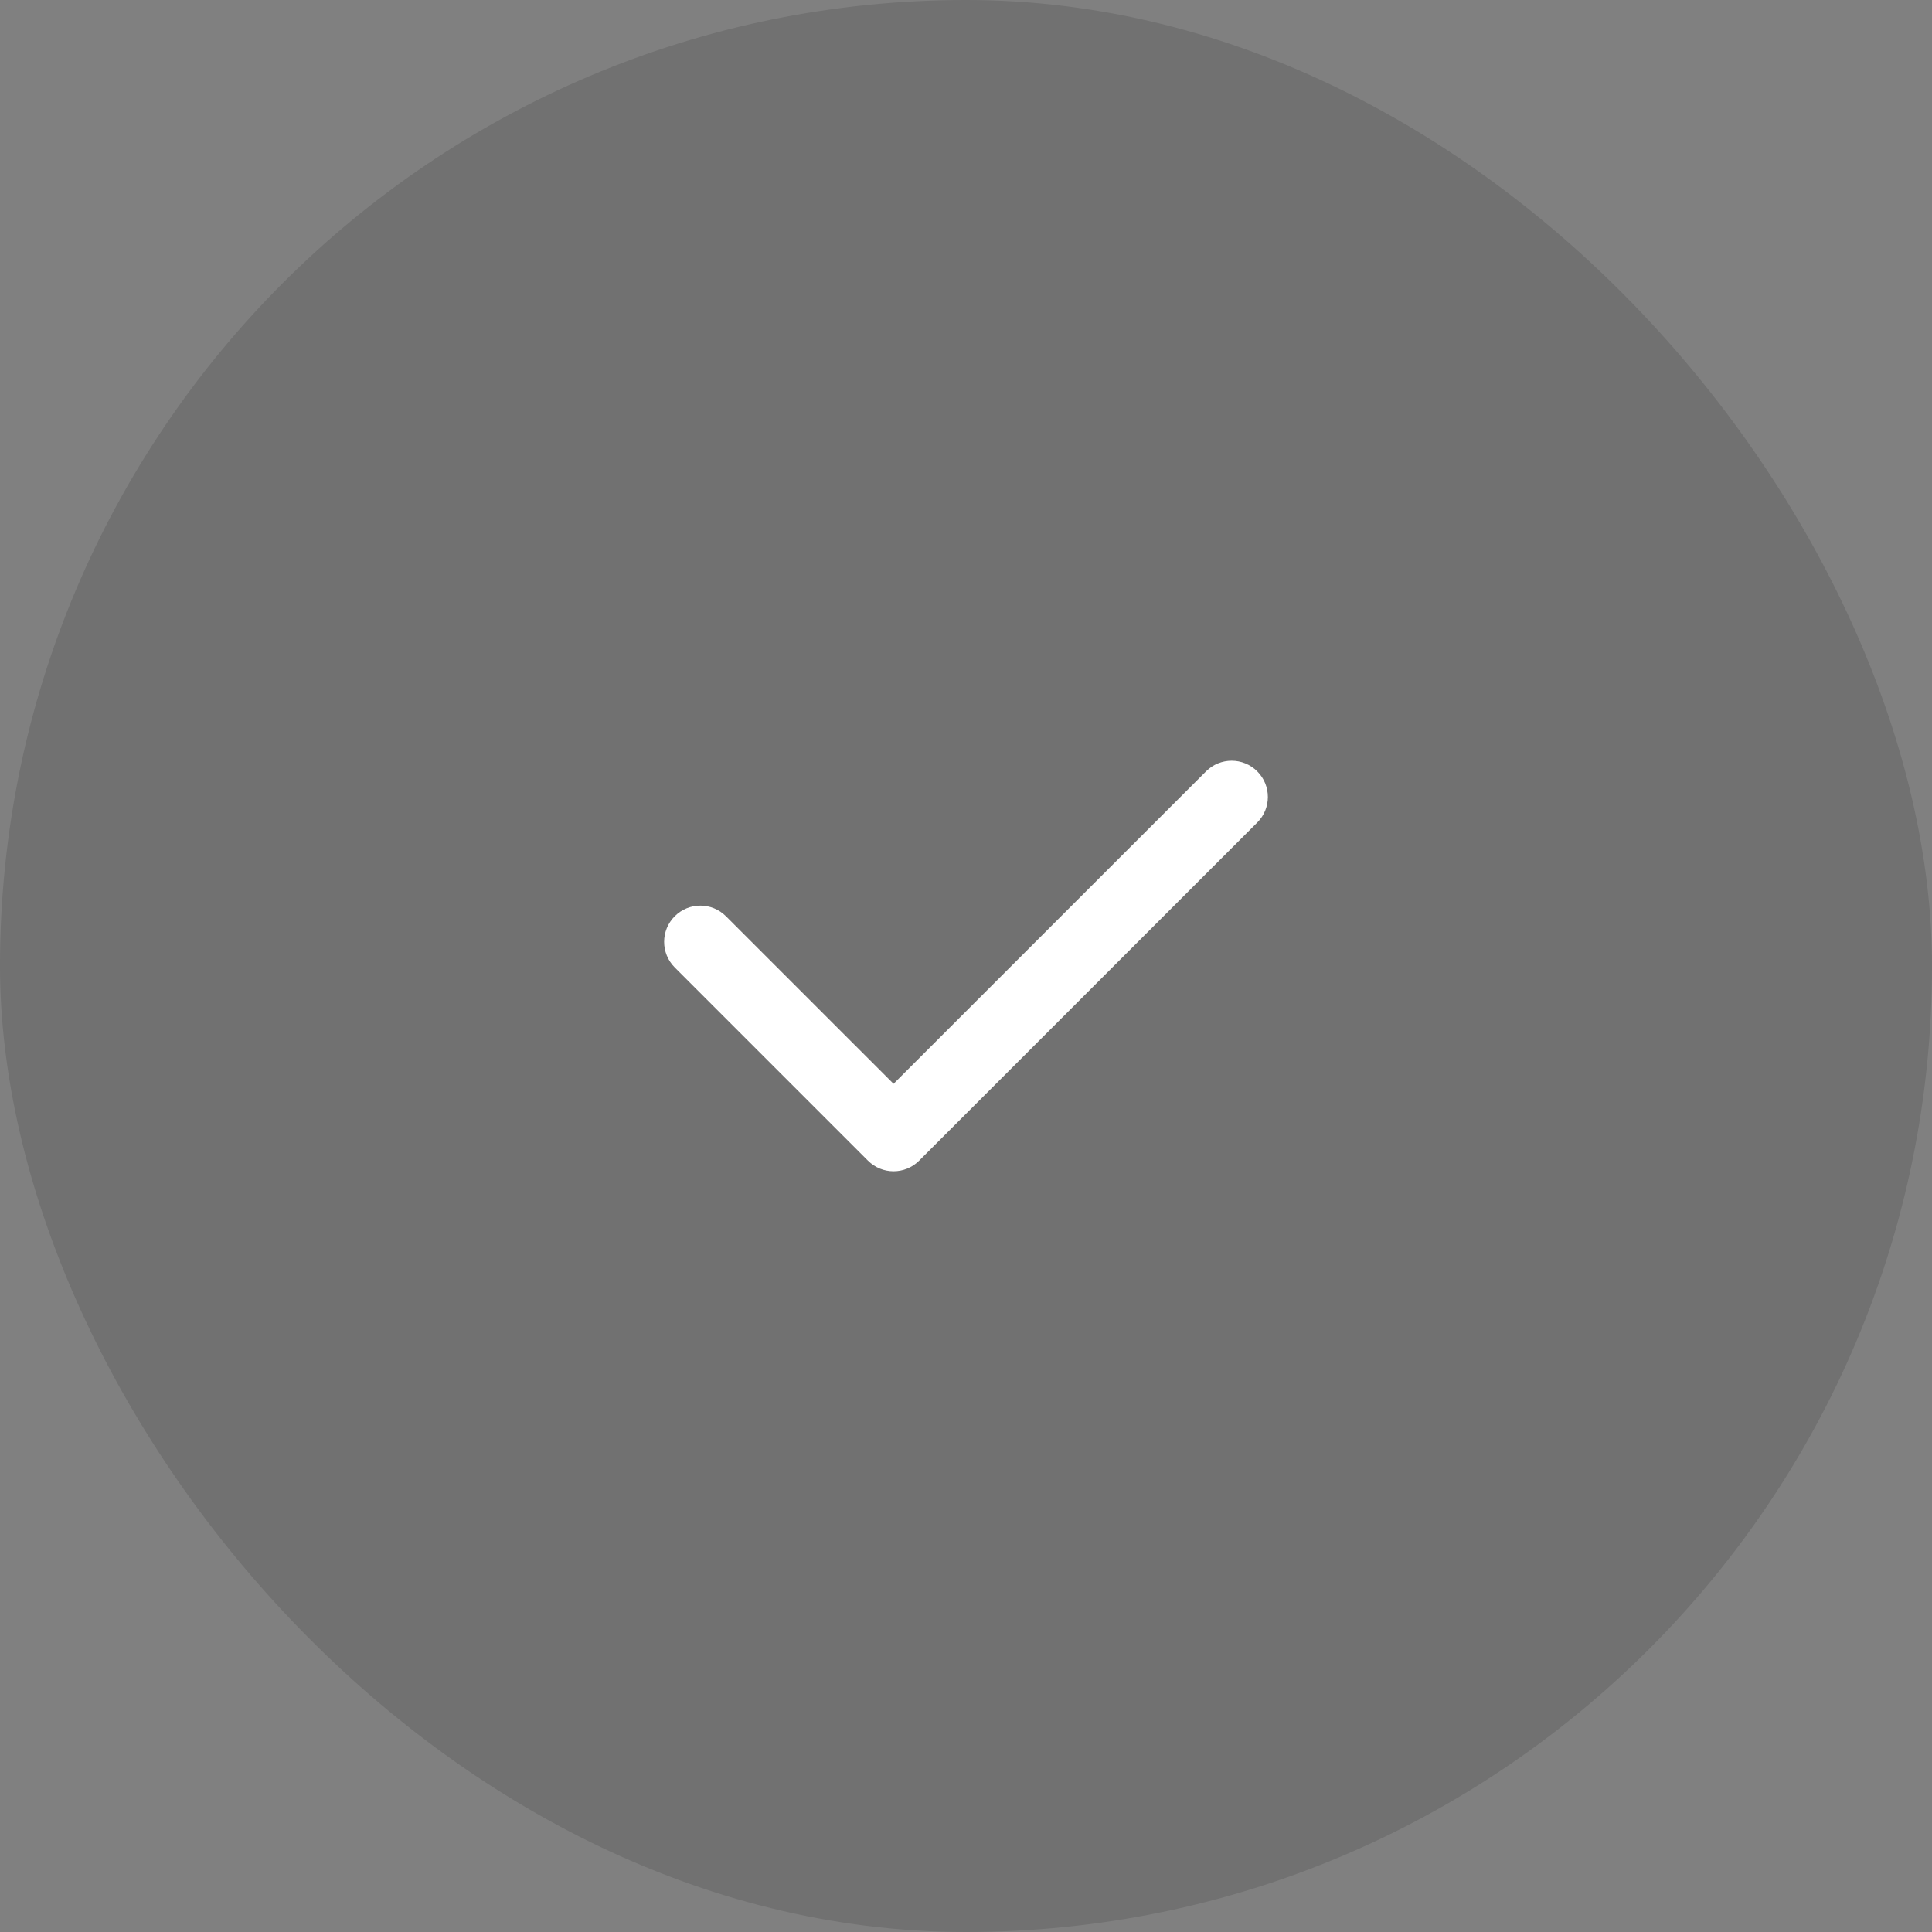 <svg width="40" height="40" viewBox="0 0 40 40" fill="none" xmlns="http://www.w3.org/2000/svg">
<rect x="0" y="0" width="40" height="40" fill="#808080" stroke="none"/>
<rect width="40" height="40" rx="20" fill="black" fill-opacity="0.12"/>
<path fill-rule="evenodd" clip-rule="evenodd" d="M26.03 15.97C26.323 16.263 26.323 16.737 26.03 17.03L19.03 24.03C18.737 24.323 18.263 24.323 17.97 24.03L13.97 20.03C13.677 19.737 13.677 19.263 13.97 18.97C14.263 18.677 14.737 18.677 15.03 18.97L18.5 22.439L24.97 15.97C25.263 15.677 25.737 15.677 26.03 15.97Z" fill="white"/>
</svg>
